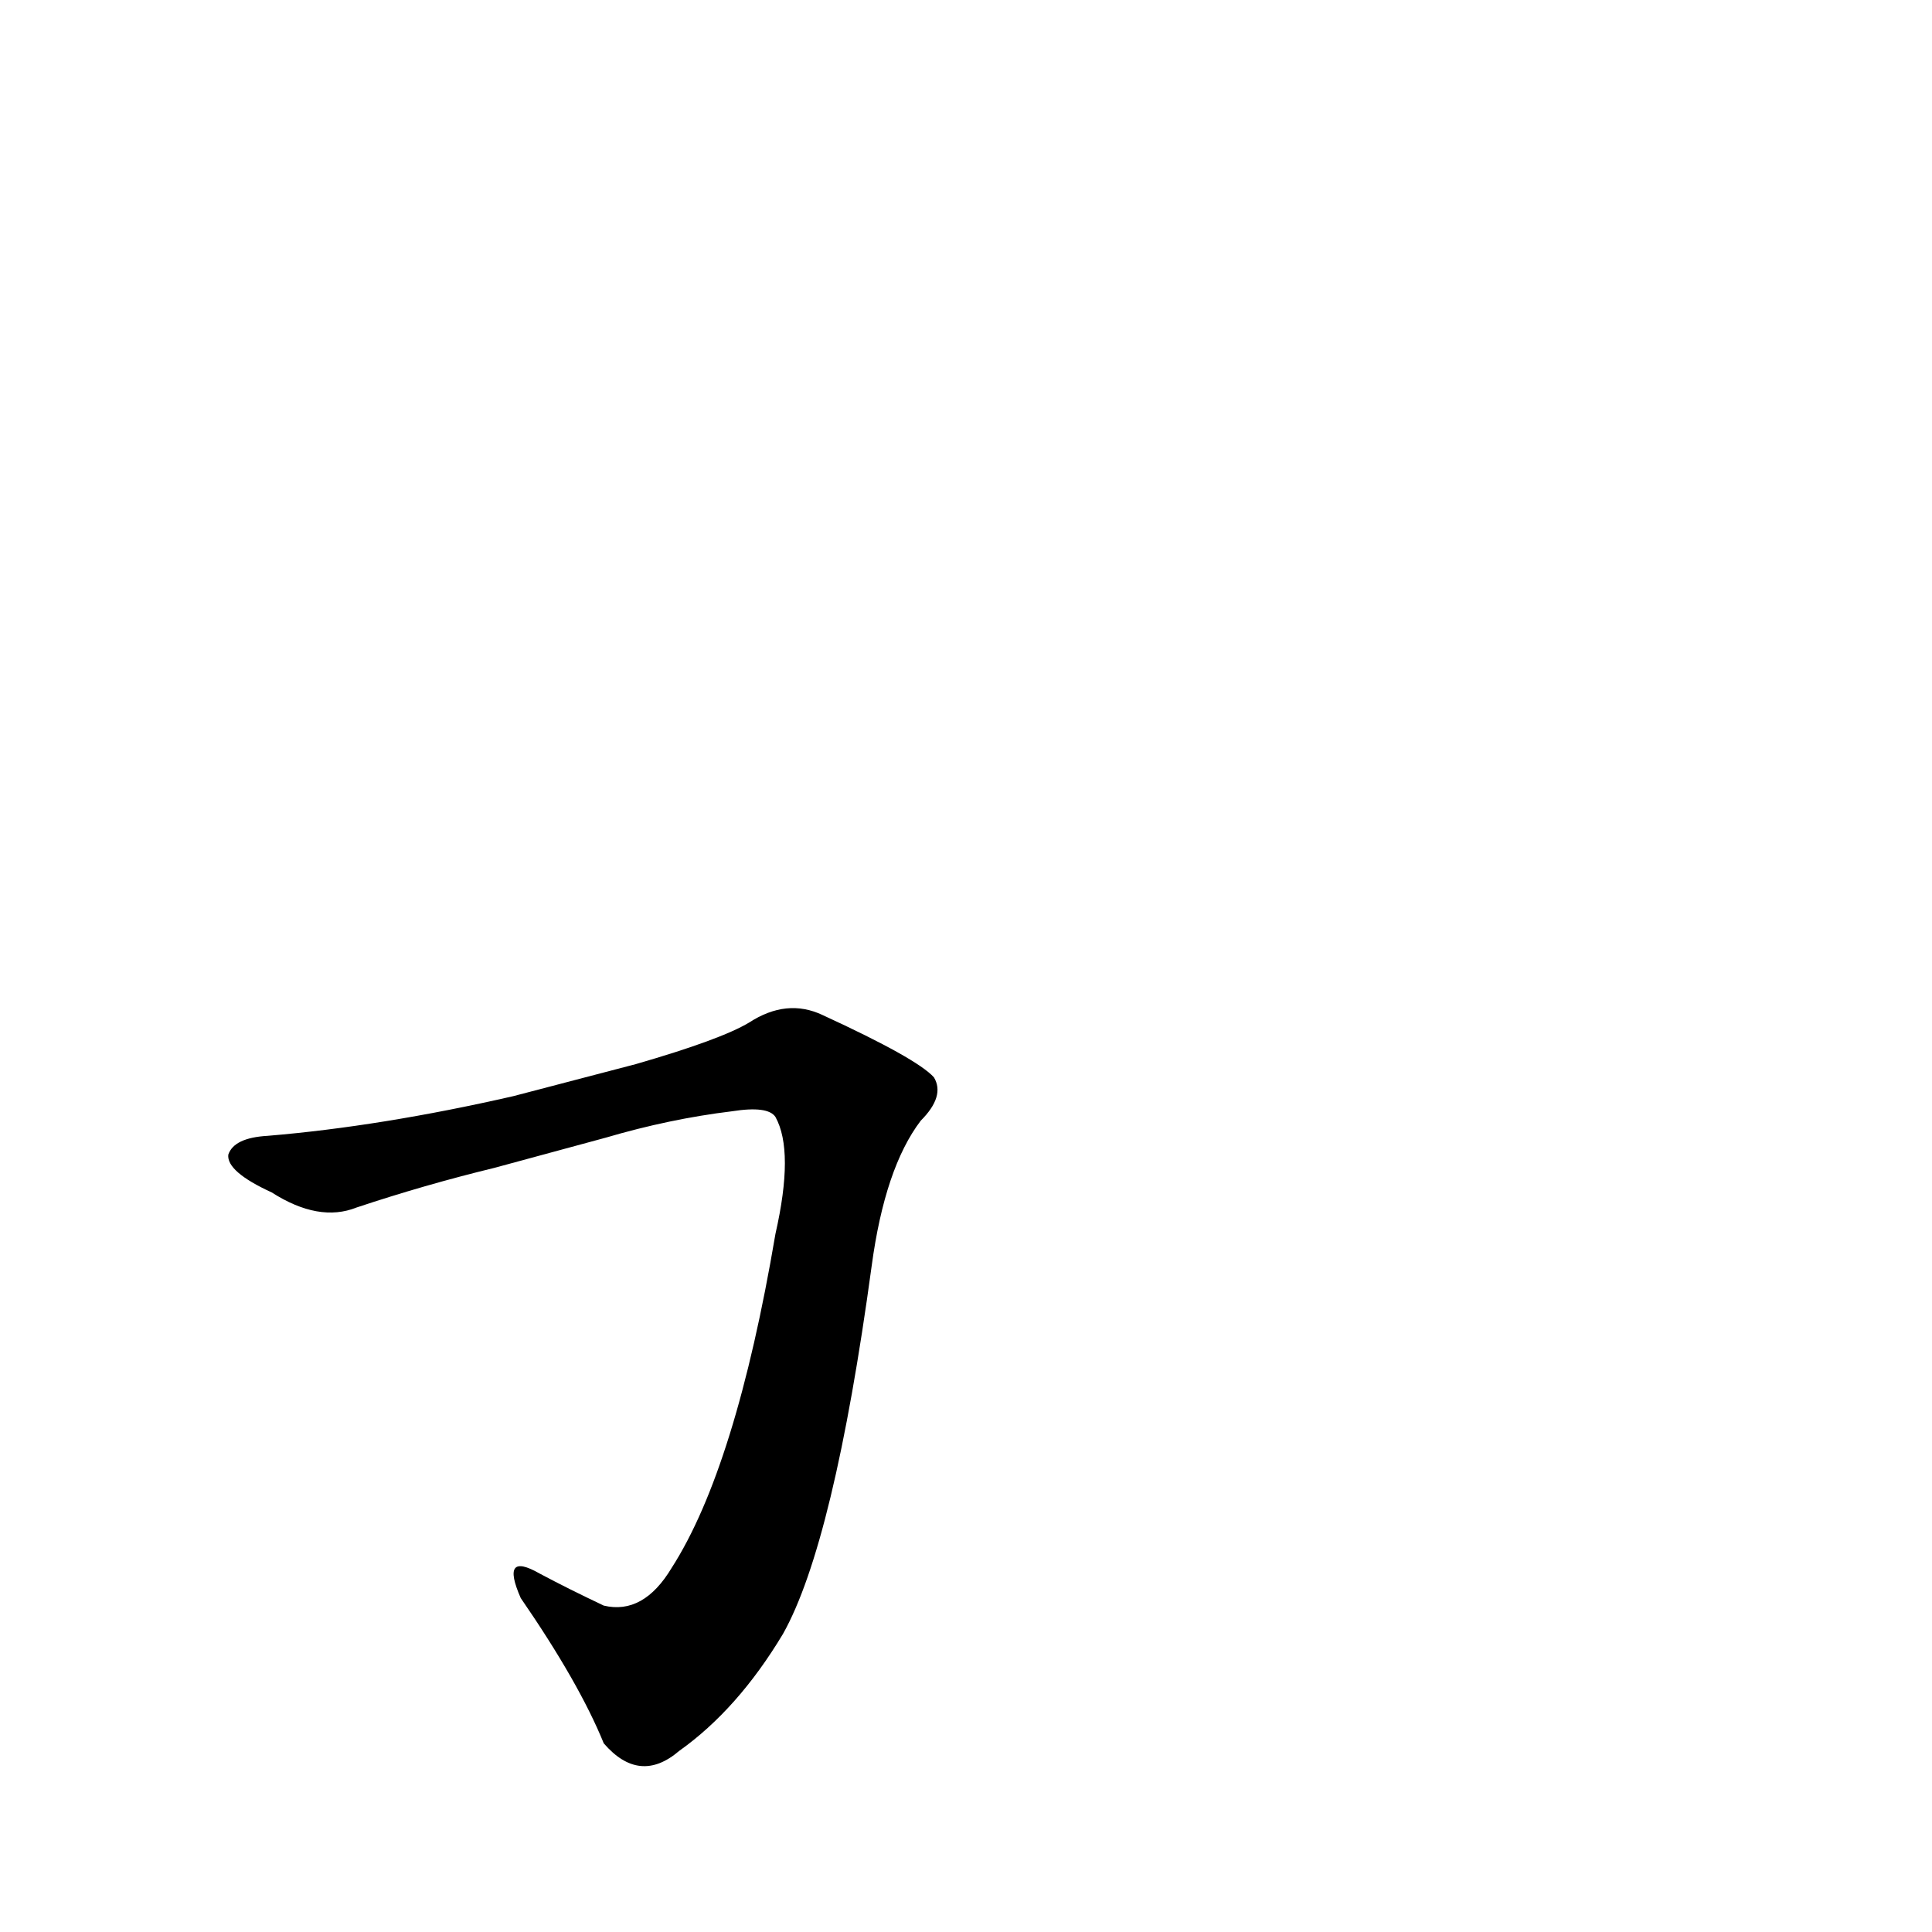 <?xml version='1.0' encoding='utf-8'?>
<svg xmlns="http://www.w3.org/2000/svg" version="1.1" viewBox="0 0 1024 1024"><g transform="scale(1, -1) translate(0, -900)"><path d="M 321 297 Q 355 307 388 311 Q 407 314 411 308 Q 421 290 411 246 Q 390 122 356 69 Q 341 44 320 49 Q 301 58 286 66 Q 265 78 276 53 Q 307 8 320 -24 Q 339 -46 360 -28 Q 391 -6 415 34 Q 442 82 462 229 Q 469 281 488 306 Q 501 319 495 329 Q 486 339 436 362 Q 417 371 397 358 Q 382 349 337 336 L 272 319 Q 202 303 142 298 Q 124 297 121 288 Q 120 279 144 268 Q 169 252 189 260 Q 225 272 262 281 L 321 297 Z" fill="black" /></g></svg>